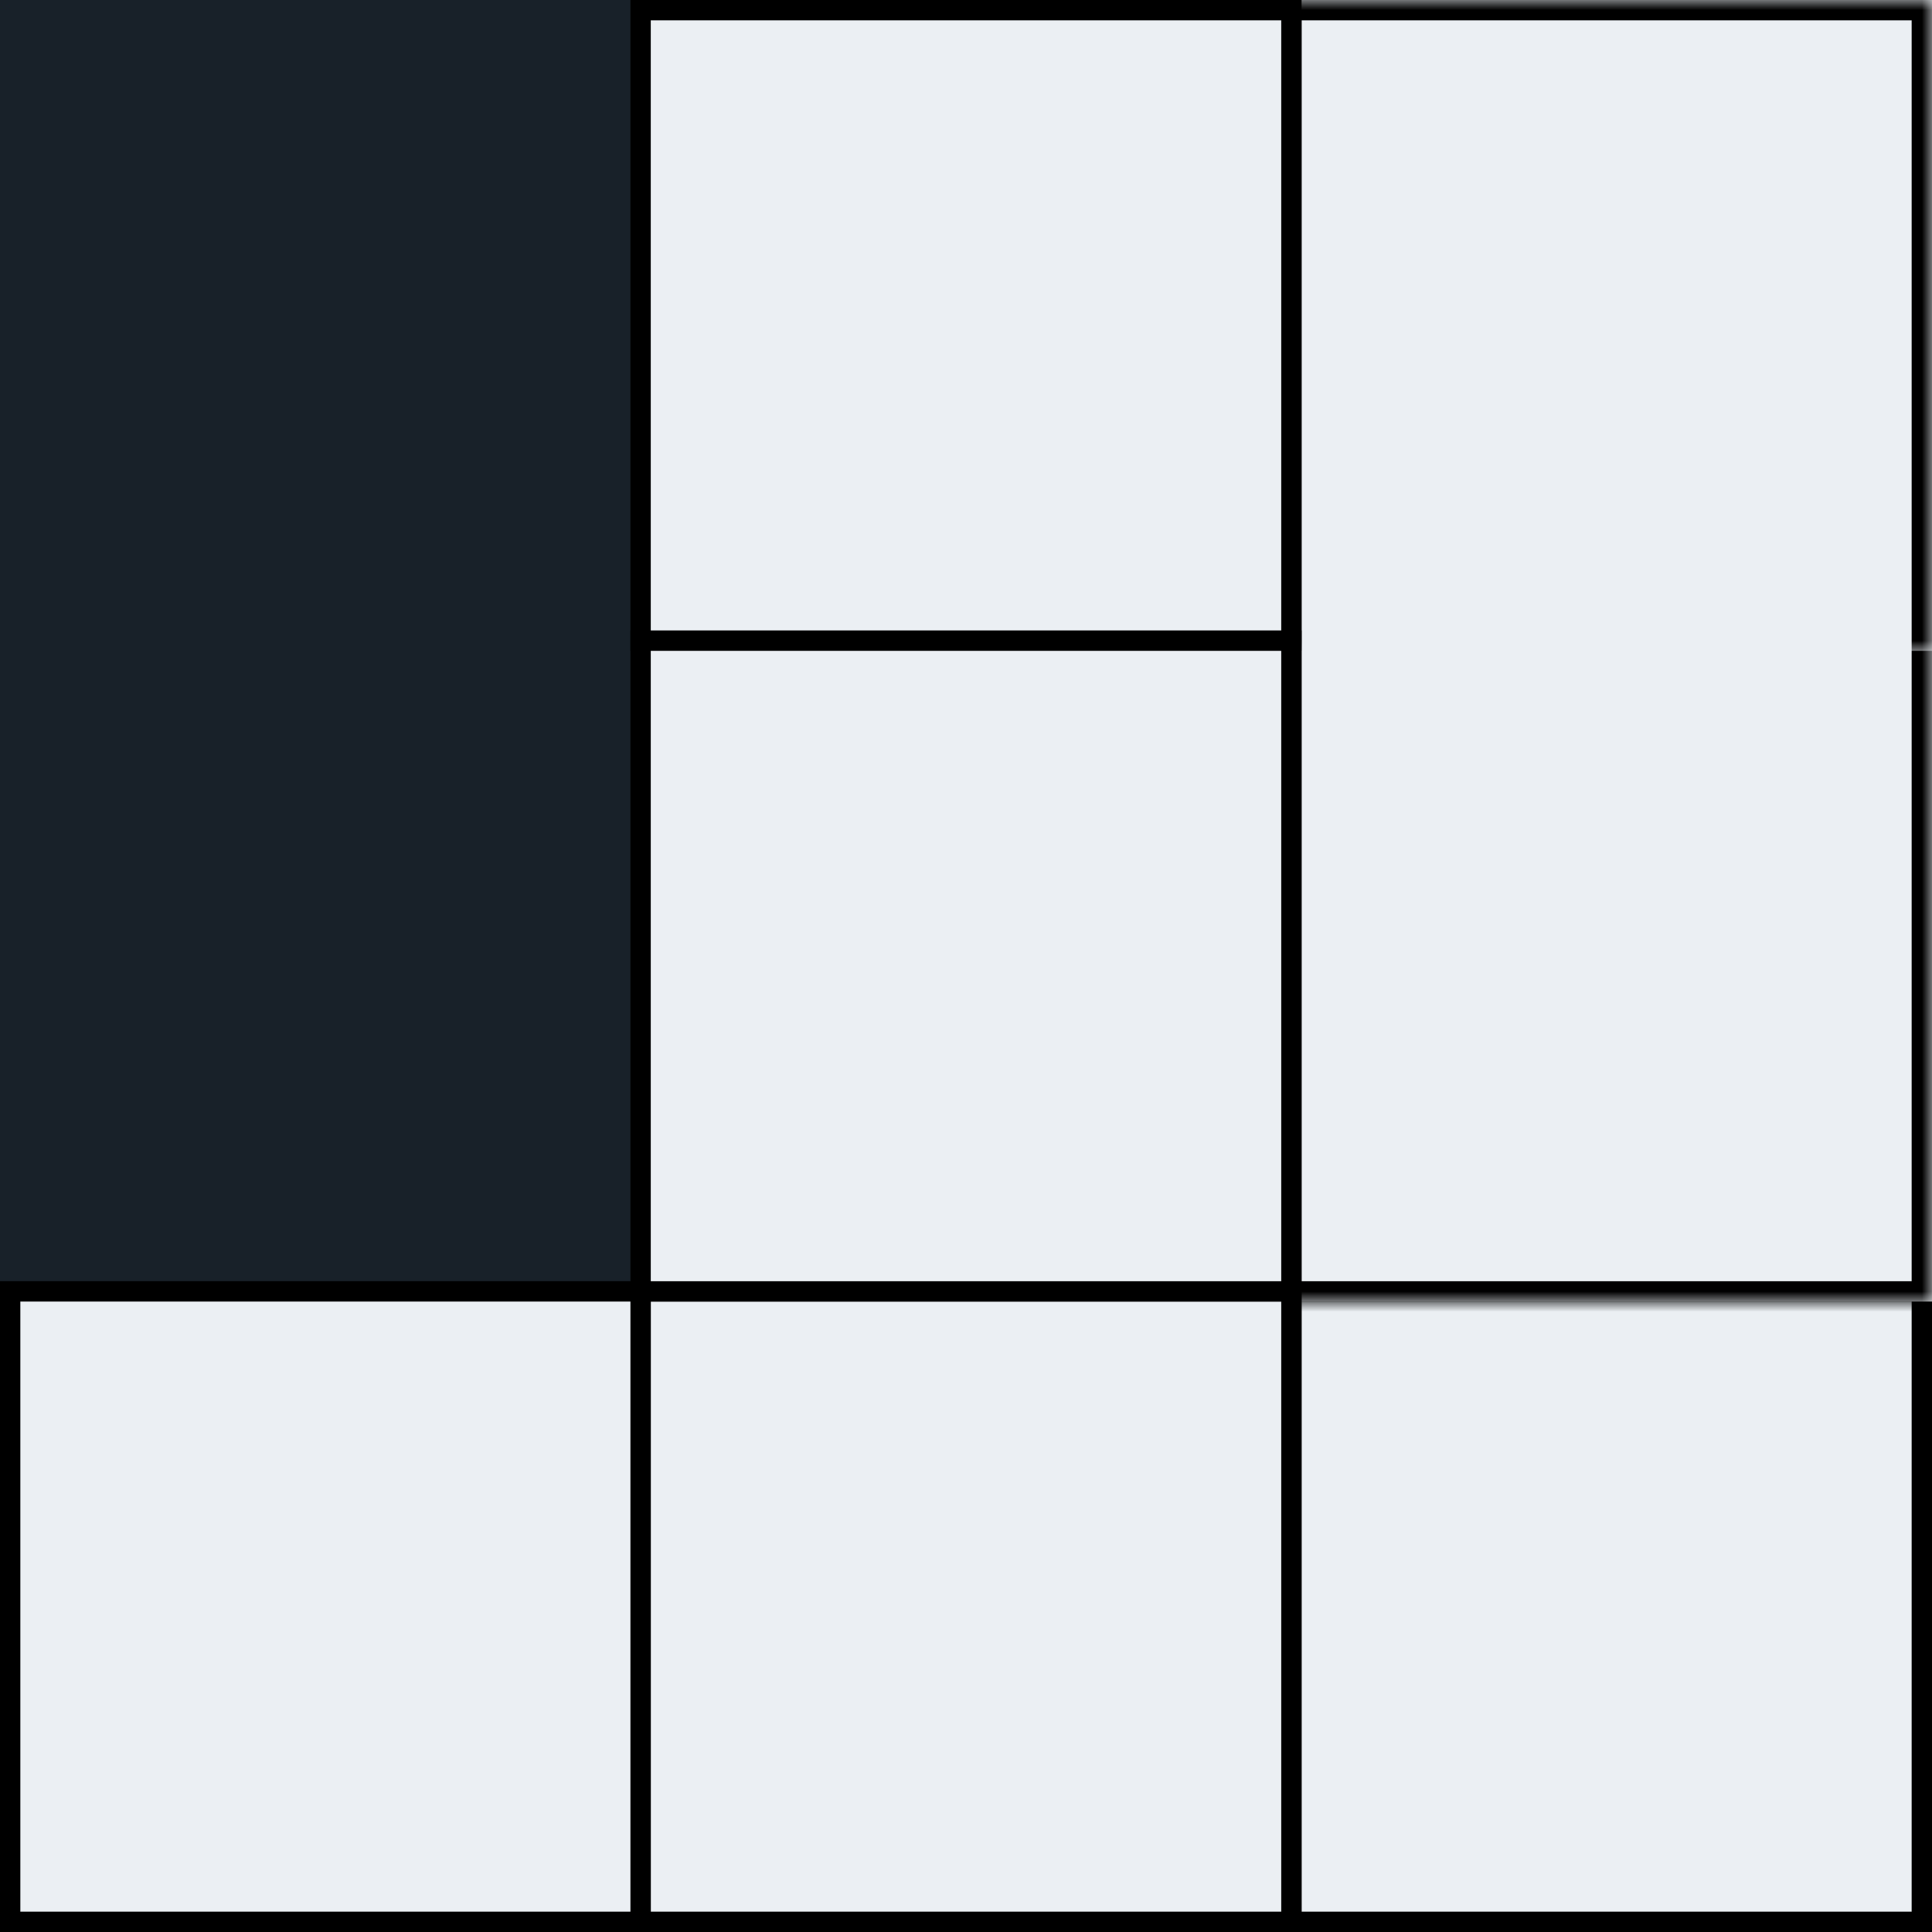 <svg width="95" height="95" viewBox="0 0 95 95" fill="none" xmlns="http://www.w3.org/2000/svg">
<rect width="95" height="95" fill="#182129"/>
<rect x="0.5" y="63.5" width="94" height="31" fill="#EBEFF3" stroke="black"/>
<rect x="63.5" y="63.5" width="31" height="31" fill="#EBEFF3" stroke="black"/>
<mask id="path-4-inside-1_2641_2054" fill="white">
<path d="M63 31H95V64H63V31Z"/>
</mask>
<path d="M63 31H95V64H63V31Z" fill="#EBEFF3"/>
<path d="M95 64V65H96V64H95ZM63 64H62V65H63V64ZM94 31V64H96V31H94ZM95 63H63V65H95V63ZM64 64V31H62V64H64Z" fill="black" mask="url(#path-4-inside-1_2641_2054)"/>
<mask id="path-6-inside-2_2641_2054" fill="white">
<path d="M63 0H95V32H63V0Z"/>
</mask>
<path d="M63 0H95V32H63V0Z" fill="#EBEFF3"/>
<path d="M63 0V-1H62V0H63ZM95 0H96V-1H95V0ZM63 1H95V-1H63V1ZM94 0V32H96V0H94ZM64 32V0H62V32H64Z" fill="black" mask="url(#path-6-inside-2_2641_2054)"/>
<rect x="31.5" y="63.5" width="32" height="31" fill="#EBEFF3" stroke="black"/>
<rect x="31.5" y="31.5" width="32" height="32" fill="#EBEFF3" stroke="black"/>
<rect x="31.5" y="0.5" width="32" height="31" fill="#EBEFF3" stroke="black"/>
<rect x="0.5" y="63.5" width="31" height="31" fill="#EBEFF3" stroke="black"/>
</svg>
